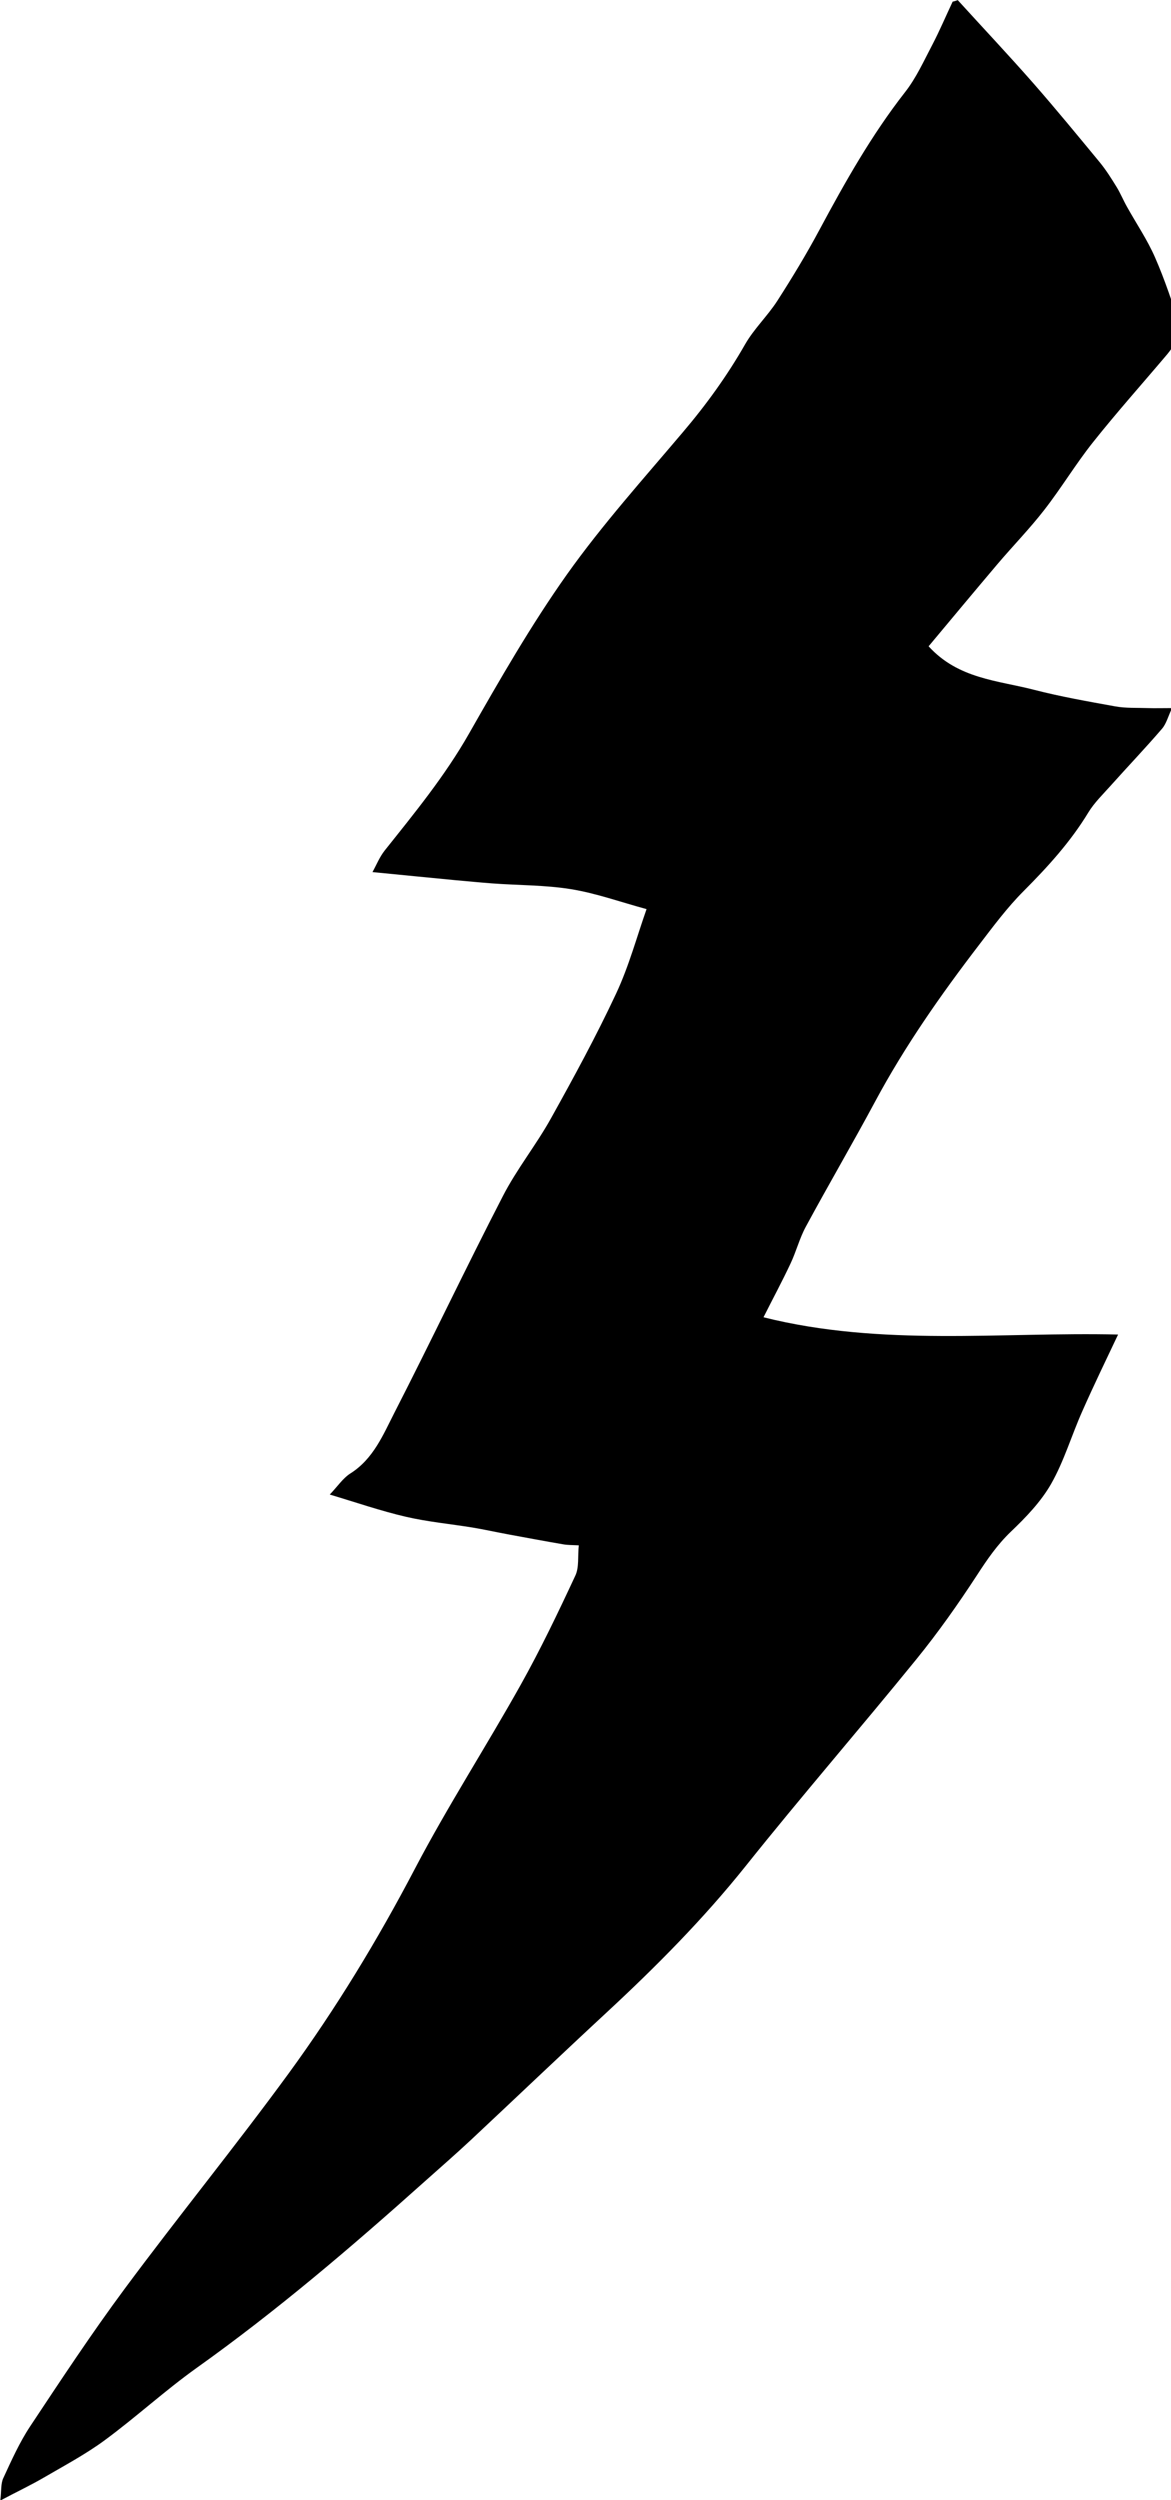 <!-- Generated by IcoMoon.io -->
<svg version="1.1" xmlns="http://www.w3.org/2000/svg" width="15" height="32" viewBox="0 0 15 32">
<title>factions-order-stormcast-sacrosanct</title>
<path d="M12.267 0c0.323 0.355 0.653 0.705 0.97 1.066 0.29 0.331 0.57 0.672 0.85 1.011 0.081 0.099 0.149 0.207 0.216 0.316 0.051 0.083 0.087 0.173 0.135 0.257 0.12 0.215 0.26 0.421 0.358 0.646 0.126 0.287 0.225 0.589 0.322 0.888 0.017 0.052-0.028 0.128-0.057 0.187-0.029 0.058-0.068 0.113-0.11 0.164-0.318 0.376-0.647 0.744-0.953 1.129-0.22 0.277-0.403 0.582-0.621 0.862-0.187 0.241-0.402 0.461-0.599 0.693-0.299 0.353-0.593 0.706-0.883 1.053 0.38 0.418 0.888 0.437 1.351 0.557 0.342 0.088 0.691 0.149 1.039 0.212 0.136 0.025 0.279 0.017 0.418 0.022 0.090 0.003 0.181 0 0.31 0-0.051 0.109-0.073 0.2-0.128 0.264-0.213 0.248-0.44 0.485-0.657 0.728-0.1 0.112-0.21 0.218-0.287 0.344-0.228 0.376-0.519 0.695-0.827 1.004-0.212 0.212-0.393 0.456-0.576 0.695-0.487 0.635-0.947 1.291-1.327 1.999-0.289 0.538-0.598 1.066-0.889 1.604-0.081 0.149-0.123 0.319-0.197 0.474-0.107 0.228-0.226 0.448-0.345 0.685 1.514 0.379 3.046 0.186 4.542 0.221-0.148 0.313-0.309 0.644-0.458 0.981-0.138 0.309-0.234 0.64-0.4 0.931-0.131 0.229-0.323 0.428-0.516 0.612-0.174 0.167-0.303 0.355-0.432 0.554-0.242 0.371-0.5 0.737-0.78 1.081-0.722 0.888-1.472 1.752-2.186 2.646-0.54 0.675-1.143 1.282-1.774 1.867-0.583 0.54-1.159 1.089-1.739 1.632-0.196 0.183-0.399 0.36-0.599 0.538-0.937 0.838-1.893 1.654-2.92 2.385-0.406 0.29-0.776 0.63-1.178 0.926-0.245 0.18-0.518 0.325-0.782 0.479-0.165 0.096-0.339 0.178-0.554 0.292 0.015-0.122 0.004-0.216 0.039-0.289 0.104-0.225 0.206-0.453 0.342-0.659 0.395-0.595 0.788-1.191 1.213-1.764 0.688-0.927 1.417-1.822 2.098-2.753 0.608-0.833 1.143-1.713 1.623-2.63 0.419-0.798 0.91-1.558 1.351-2.346 0.254-0.454 0.479-0.924 0.699-1.396 0.051-0.107 0.030-0.248 0.045-0.389-0.086-0.004-0.144-0.003-0.2-0.013-0.231-0.039-0.461-0.083-0.692-0.125-0.158-0.029-0.315-0.064-0.471-0.090-0.284-0.046-0.574-0.073-0.854-0.138-0.322-0.075-0.635-0.183-0.973-0.284 0.1-0.104 0.168-0.209 0.264-0.27 0.296-0.187 0.421-0.498 0.567-0.783 0.47-0.917 0.912-1.848 1.385-2.764 0.178-0.347 0.428-0.657 0.618-0.999 0.292-0.524 0.58-1.053 0.834-1.596 0.165-0.352 0.267-0.734 0.39-1.081-0.335-0.091-0.646-0.203-0.966-0.255-0.332-0.054-0.673-0.049-1.010-0.074-0.161-0.012-0.321-0.028-0.48-0.042-0.341-0.032-0.68-0.067-1.055-0.103 0.049-0.088 0.090-0.191 0.155-0.274 0.384-0.482 0.773-0.956 1.081-1.497 0.395-0.693 0.795-1.39 1.256-2.040 0.453-0.637 0.978-1.221 1.484-1.819 0.3-0.353 0.567-0.722 0.798-1.126 0.113-0.197 0.286-0.361 0.411-0.554 0.191-0.297 0.374-0.599 0.541-0.911 0.328-0.611 0.666-1.211 1.095-1.76 0.144-0.183 0.242-0.402 0.351-0.609 0.094-0.18 0.173-0.367 0.26-0.551 0.022-0.004 0.045-0.013 0.068-0.020z"></path>
</svg>
